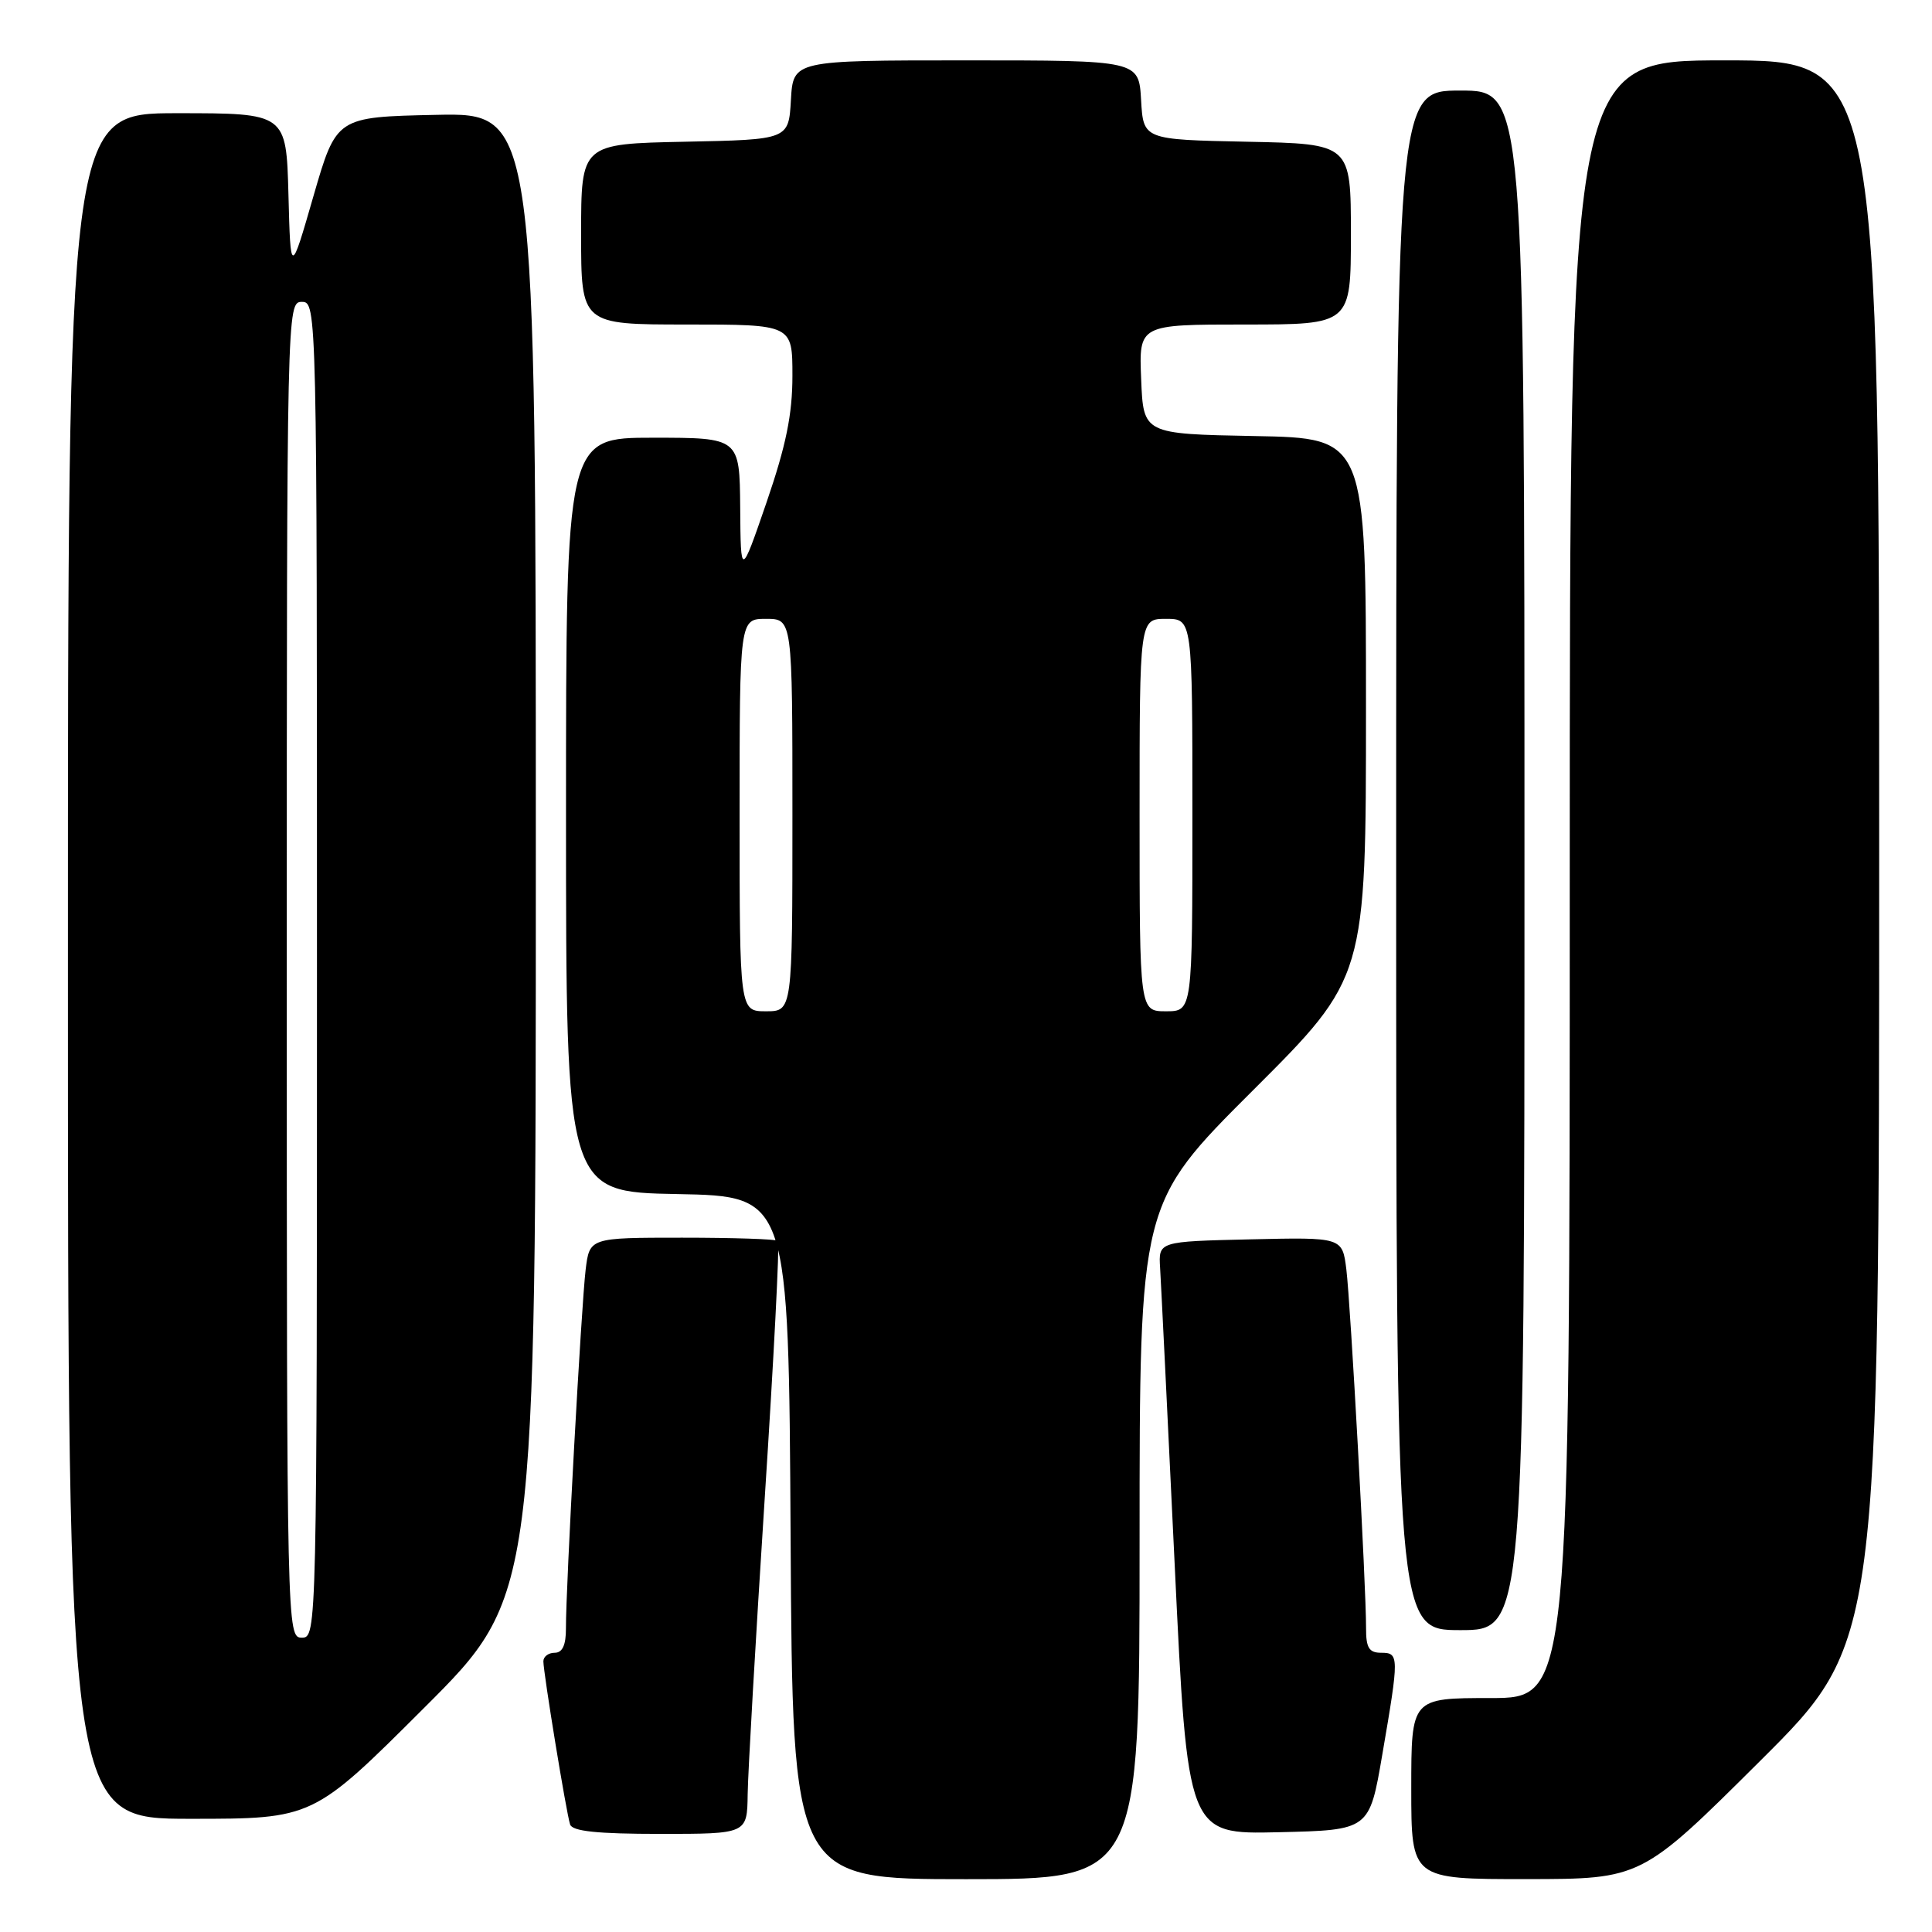 <?xml version="1.0" encoding="UTF-8" standalone="no"?>
<!DOCTYPE svg PUBLIC "-//W3C//DTD SVG 1.1//EN" "http://www.w3.org/Graphics/SVG/1.1/DTD/svg11.dtd" >
<svg xmlns="http://www.w3.org/2000/svg" xmlns:xlink="http://www.w3.org/1999/xlink" version="1.1" viewBox="0 0 256 256">
 <g >
 <path fill="currentColor"
d=" M 151.00 204.24 C 151.00 159.47 151.00 159.47 166.00 144.50 C 181.00 129.53 181.00 129.53 181.00 93.79 C 181.00 58.05 181.00 58.05 166.25 57.78 C 151.50 57.50 151.50 57.50 151.21 50.25 C 150.91 43.00 150.91 43.00 164.96 43.00 C 179.00 43.00 179.00 43.00 179.00 31.03 C 179.00 19.06 179.00 19.06 165.25 18.78 C 151.50 18.50 151.50 18.50 151.20 13.25 C 150.90 8.00 150.90 8.00 128.00 8.00 C 105.10 8.00 105.10 8.00 104.80 13.25 C 104.50 18.50 104.50 18.50 90.75 18.78 C 77.00 19.06 77.00 19.06 77.00 31.03 C 77.00 43.00 77.00 43.00 91.00 43.00 C 105.00 43.00 105.00 43.00 105.00 49.79 C 105.00 54.91 104.16 59.02 101.58 66.54 C 98.15 76.50 98.15 76.50 98.08 67.25 C 98.00 58.00 98.00 58.00 86.50 58.00 C 75.00 58.00 75.00 58.00 75.00 107.97 C 75.00 157.95 75.00 157.95 89.75 158.22 C 104.50 158.50 104.50 158.50 104.76 203.75 C 105.02 249.00 105.02 249.00 128.01 249.00 C 151.00 249.00 151.00 249.00 151.00 204.24 Z  M 233.25 233.31 C 249.00 217.63 249.00 217.63 249.00 112.82 C 249.00 8.00 249.00 8.00 228.50 8.00 C 208.00 8.00 208.00 8.00 208.00 116.50 C 208.00 225.00 208.00 225.00 197.50 225.00 C 187.00 225.00 187.00 225.00 187.00 237.00 C 187.00 249.00 187.00 249.00 202.25 248.99 C 217.50 248.98 217.50 248.98 233.25 233.31 Z  M 99.07 237.75 C 99.11 234.86 100.12 217.28 101.32 198.67 C 102.53 180.07 103.32 164.65 103.09 164.42 C 102.86 164.19 97.14 164.00 90.39 164.00 C 78.12 164.00 78.12 164.00 77.60 168.25 C 77.04 172.81 74.97 210.35 74.99 215.75 C 75.00 217.98 74.53 219.00 73.50 219.00 C 72.67 219.00 72.00 219.51 72.00 220.13 C 72.00 221.64 75.03 240.17 75.54 241.75 C 75.83 242.65 79.12 243.00 87.47 243.00 C 99.00 243.00 99.00 243.00 99.07 237.75 Z  M 183.16 232.50 C 185.41 219.41 185.40 219.00 183.00 219.00 C 181.41 219.00 181.00 218.34 181.01 215.75 C 181.03 210.32 178.96 172.79 178.40 168.22 C 177.87 163.94 177.87 163.94 165.69 164.22 C 153.50 164.50 153.50 164.50 153.72 168.00 C 153.84 169.93 154.71 187.60 155.65 207.28 C 157.36 243.06 157.36 243.06 169.40 242.78 C 181.45 242.50 181.45 242.50 183.16 232.50 Z  M 56.24 226.26 C 71.00 211.53 71.00 211.53 71.00 113.23 C 71.00 14.94 71.00 14.94 57.78 15.22 C 44.57 15.50 44.57 15.50 41.53 26.00 C 38.50 36.50 38.50 36.50 38.22 25.75 C 37.93 15.00 37.93 15.00 23.47 15.00 C 9.00 15.00 9.00 15.00 9.00 128.00 C 9.00 241.00 9.00 241.00 25.24 241.00 C 41.48 241.00 41.48 241.00 56.24 226.26 Z  M 202.00 114.00 C 202.00 12.00 202.00 12.00 193.50 12.00 C 185.00 12.00 185.00 12.00 185.00 114.00 C 185.00 216.00 185.00 216.00 193.50 216.00 C 202.00 216.00 202.00 216.00 202.00 114.00 Z  M 98.00 108.00 C 98.00 82.00 98.00 82.00 101.50 82.00 C 105.00 82.00 105.00 82.00 105.00 108.00 C 105.00 134.00 105.00 134.00 101.50 134.00 C 98.00 134.00 98.00 134.00 98.00 108.00 Z  M 151.00 108.00 C 151.00 82.00 151.00 82.00 154.50 82.00 C 158.00 82.00 158.00 82.00 158.00 108.00 C 158.00 134.00 158.00 134.00 154.50 134.00 C 151.00 134.00 151.00 134.00 151.00 108.00 Z  M 38.00 128.50 C 38.00 40.67 38.02 40.00 40.00 40.00 C 41.98 40.00 42.00 40.67 42.00 128.50 C 42.00 216.33 41.98 217.00 40.00 217.00 C 38.02 217.00 38.00 216.33 38.00 128.50 Z "/>
</g>
</svg>